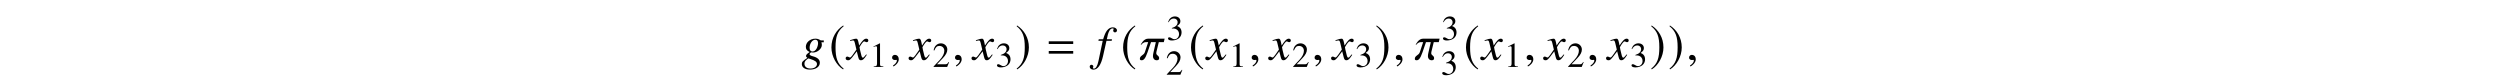 <?xml version='1.0' encoding='UTF-8'?>
<!-- This file was generated by dvisvgm 3.2.2 -->
<svg version='1.1' xmlns='http://www.w3.org/2000/svg' xmlns:xlink='http://www.w3.org/1999/xlink' width='521.204pt' height='16.185pt' viewBox='-.5 -15.685 521.204 16.185'>
<defs>
<path id='g12-61' d='m5.499-3.288v-.558h-5.101v.558h5.101zm0 2.022v-.558h-5.101v.558h5.101z'/>
<path id='g10-49' d='m2.865 0v-.109c-.575-.007-.691-.08-.691-.429v-4.364l-.058-.015l-1.309 .662v.102c.087-.036 .167-.065 .196-.08c.131-.051 .255-.08 .327-.08c.153 0 .218 .109 .218 .342v3.295c0 .24-.058 .407-.175 .473c-.109 .065-.211 .087-.516 .095v.109h2.007z'/>
<path id='g10-50' d='m3.455-.996l-.095-.036c-.269 .415-.364 .48-.691 .48h-1.738l1.222-1.28c.647-.676 .931-1.229 .931-1.796c0-.727-.589-1.287-1.345-1.287c-.4 0-.778 .16-1.047 .451c-.233 .247-.342 .48-.465 .996l.153 .036c.291-.713 .553-.945 1.055-.945c.611 0 1.025 .415 1.025 1.025c0 .567-.335 1.244-.945 1.891l-1.295 1.375v.087h2.836l.4-.996z'/>
<path id='g10-51' d='m3.142-1.593c0-.371-.116-.713-.327-.938c-.145-.16-.284-.247-.604-.385c.502-.342 .684-.611 .684-1.004c0-.589-.465-.996-1.135-.996c-.364 0-.684 .124-.945 .356c-.218 .196-.327 .385-.487 .822l.109 .029c.298-.531 .625-.771 1.084-.771c.473 0 .8 .32 .8 .778c0 .262-.109 .524-.291 .705c-.218 .218-.422 .327-.916 .502v.095c.429 0 .596 .015 .771 .08c.451 .16 .735 .575 .735 1.076c0 .611-.415 1.084-.953 1.084c-.196 0-.342-.051-.611-.225c-.218-.131-.342-.182-.465-.182c-.167 0-.276 .102-.276 .255c0 .255 .313 .415 .822 .415c.56 0 1.135-.189 1.476-.487s.531-.72 .531-1.207z'/>
<use id='g7-185' xlink:href='#g6-185' transform='scale(1.37)'/>
<use id='g7-186' xlink:href='#g6-186' transform='scale(1.37)'/>
<path id='g6-185' d='m2.145-5.215c-1.055 .684-1.796 1.862-1.796 3.345c0 1.353 .771 2.72 1.775 3.338l.087-.116c-.96-.756-1.236-1.636-1.236-3.244c0-1.615 .298-2.451 1.236-3.207l-.065-.116z'/>
<path id='g6-186' d='m.276-5.215l-.065 .116c.938 .756 1.236 1.593 1.236 3.207c0 1.607-.276 2.487-1.236 3.244l.087 .116c1.004-.618 1.775-1.985 1.775-3.338c0-1.484-.742-2.662-1.796-3.345z'/>
<path id='g9-53' d='m4.224-6.107c0-.369-.369-.648-.857-.648c-.478 0-.857 .209-1.215 .648c-.309 .399-.518 .867-.817 1.843h-.917l-.07 .319h.897l-.877 4.184c-.229 1.076-.548 1.614-.966 1.614c-.12 0-.199-.07-.199-.159c0-.04 .01-.06 .04-.11c.04-.06 .05-.1 .05-.159c0-.209-.179-.379-.389-.379s-.369 .179-.369 .408c0 .349 .339 .608 .787 .608c.887 0 1.574-.976 1.993-2.819l.717-3.188h1.086l.06-.319h-1.076c.289-1.574 .658-2.271 1.215-2.271c.139 0 .219 .05 .219 .13c0 0-.01 .05-.04 .09c-.05 .08-.06 .13-.06 .209c0 .239 .149 .399 .369 .399c.229 0 .418-.179 .418-.399z'/>
<path id='g9-54' d='m3.846 .598c-.01-.628-.488-1.066-1.445-1.315c-.438-.11-.697-.269-.697-.418s.229-.408 .359-.408c0 0 .04 0 .07 .01c.08 .02 .219 .03 .309 .03c.907 0 1.823-.797 1.823-1.574c0-.169-.03-.359-.09-.568h.498l-.01-.389h-.608c-.03 0-.08-.02-.159-.08c-.269-.179-.598-.279-.976-.279c-1.106 0-1.993 .767-1.993 1.704c.01 .518 .229 .817 .797 1.076c-.578 .399-.757 .598-.757 .837c0 .13 .09 .249 .279 .389c-.956 .628-1.156 .837-1.156 1.275c0 .717 .648 1.166 1.674 1.166c1.255 0 2.082-.588 2.082-1.455zm-.598 .299c0 .538-.568 .936-1.335 .936c-.797 0-1.275-.379-1.275-1.016c0-.239 .05-.408 .209-.598c.13-.169 .548-.498 .628-.498c0 0 .03 .01 .05 .02l.289 .09c1.056 .329 1.425 .608 1.435 1.066zm-.07-3.238c-.219 .408-.528 .628-.867 .628c-.389 0-.598-.289-.598-.767c0-.907 .558-1.694 1.196-1.694c.369 0 .558 .239 .568 .707c0 .349-.12 .787-.299 1.126z'/>
<path id='g9-71' d='m4.144-1.026l-.139-.08c-.08 .1-.13 .149-.219 .269c-.229 .299-.339 .399-.468 .399c-.139 0-.229-.13-.299-.408c-.02-.09-.03-.139-.04-.159c-.239-.936-.359-1.474-.359-1.624c.438-.767 .797-1.205 .976-1.205c.06 0 .149 .03 .239 .08c.12 .07 .189 .09 .279 .09c.199 0 .339-.149 .339-.359c0-.219-.169-.369-.408-.369c-.438 0-.807 .359-1.504 1.425l-.11-.548c-.139-.677-.249-.877-.518-.877c-.229 0-.548 .08-1.166 .289l-.11 .04l.04 .149l.169-.04c.189-.05 .309-.07 .389-.07c.249 0 .309 .09 .448 .687l.289 1.225l-.817 1.166c-.209 .299-.399 .478-.508 .478c-.06 0-.159-.03-.259-.09c-.13-.07-.229-.1-.319-.1c-.199 0-.339 .149-.339 .349c0 .259 .189 .418 .498 .418s.428-.09 .927-.687l.897-1.176l.299 1.196c.13 .518 .259 .667 .578 .667c.379 0 .638-.239 1.215-1.136z'/>
<path id='g9-99' d='m5.191-4.394h-3.447c-.917 0-1.465 1.096-1.544 1.285h.11c.05-.07 .418-.558 .936-.558h.518l-.697 2.102c-.219 .658-1.036 .687-1.036 1.365v.05c0 .169 .13 .259 .369 .259c.379 0 .737-.239 1.225-1.654l.727-2.122h1.006l-.488 2.142c-.07 .289-.11 .538-.11 .737v.09c0 .428 .299 .807 .787 .807c.229 0 .498-.07 .498-.399v-.04c0-.588-.598-.508-.598-1.066c0-.08 .01-.169 .04-.279l.488-1.993h1.046l.169-.727z'/>
<path id='g9-150' d='m1.943-.06c0-.827-.578-.956-.807-.956c-.249 0-.578 .149-.578 .578c0 .399 .359 .498 .618 .498c.07 0 .12-.01 .149-.02c.04-.01 .07-.02 .09-.02c.07 0 .139 .05 .139 .139c0 .189-.159 .638-.817 1.056l.09 .189c.299-.1 1.116-.757 1.116-1.465z'/>
</defs>
<g id='page121'>
<use x='166.574' y='-3.23' xlink:href='#g9-54'/>
<use x='172.358' y='-3.23' xlink:href='#g7-185'/>
<use x='176.074' y='-3.23' xlink:href='#g9-71'/>
<use x='180.796' y='-1.735' xlink:href='#g10-49'/>
<use x='184.931' y='-3.23' xlink:href='#g9-150'/>
<use x='189.191' y='-3.23' xlink:href='#g9-71'/>
<use x='193.913' y='-1.735' xlink:href='#g10-50'/>
<use x='198.048' y='-3.23' xlink:href='#g9-150'/>
<use x='202.309' y='-3.23' xlink:href='#g9-71'/>
<use x='207.031' y='-1.735' xlink:href='#g10-51'/>
<use x='211.165' y='-3.23' xlink:href='#g7-186'/>
<use x='217.748' y='-3.23' xlink:href='#g12-61'/>
<use x='228.147' y='-3.23' xlink:href='#g9-53'/>
<use x='233.168' y='-3.23' xlink:href='#g7-185'/>
<use x='237.113' y='-3.23' xlink:href='#g9-99'/>
<use x='242.693' y='-7.344' xlink:href='#g10-51'/>
<use x='242.533' y='-.102' xlink:href='#g10-50'/>
<use x='247.325' y='-3.23' xlink:href='#g7-185'/>
<use x='251.041' y='-3.23' xlink:href='#g9-71'/>
<use x='255.763' y='-1.735' xlink:href='#g10-49'/>
<use x='259.898' y='-3.23' xlink:href='#g9-150'/>
<use x='264.159' y='-3.23' xlink:href='#g9-71'/>
<use x='268.881' y='-1.735' xlink:href='#g10-50'/>
<use x='273.015' y='-3.23' xlink:href='#g9-150'/>
<use x='277.276' y='-3.23' xlink:href='#g9-71'/>
<use x='281.998' y='-1.735' xlink:href='#g10-51'/>
<use x='286.133' y='-3.23' xlink:href='#g7-186'/>
<use x='289.948' y='-3.23' xlink:href='#g9-150'/>
<use x='294.438' y='-3.23' xlink:href='#g9-99'/>
<use x='300.017' y='-7.344' xlink:href='#g10-51'/>
<use x='299.858' y='-.102' xlink:href='#g10-51'/>
<use x='304.65' y='-3.23' xlink:href='#g7-185'/>
<use x='308.366' y='-3.23' xlink:href='#g9-71'/>
<use x='313.088' y='-1.735' xlink:href='#g10-49'/>
<use x='317.223' y='-3.23' xlink:href='#g9-150'/>
<use x='321.483' y='-3.23' xlink:href='#g9-71'/>
<use x='326.206' y='-1.735' xlink:href='#g10-50'/>
<use x='330.34' y='-3.23' xlink:href='#g9-150'/>
<use x='334.601' y='-3.23' xlink:href='#g9-71'/>
<use x='339.323' y='-1.735' xlink:href='#g10-51'/>
<use x='343.458' y='-3.23' xlink:href='#g7-186'/>
<use x='347.273' y='-3.23' xlink:href='#g7-186'/>
<use x='351.089' y='-3.23' xlink:href='#g9-150'/>
</g>
</svg>